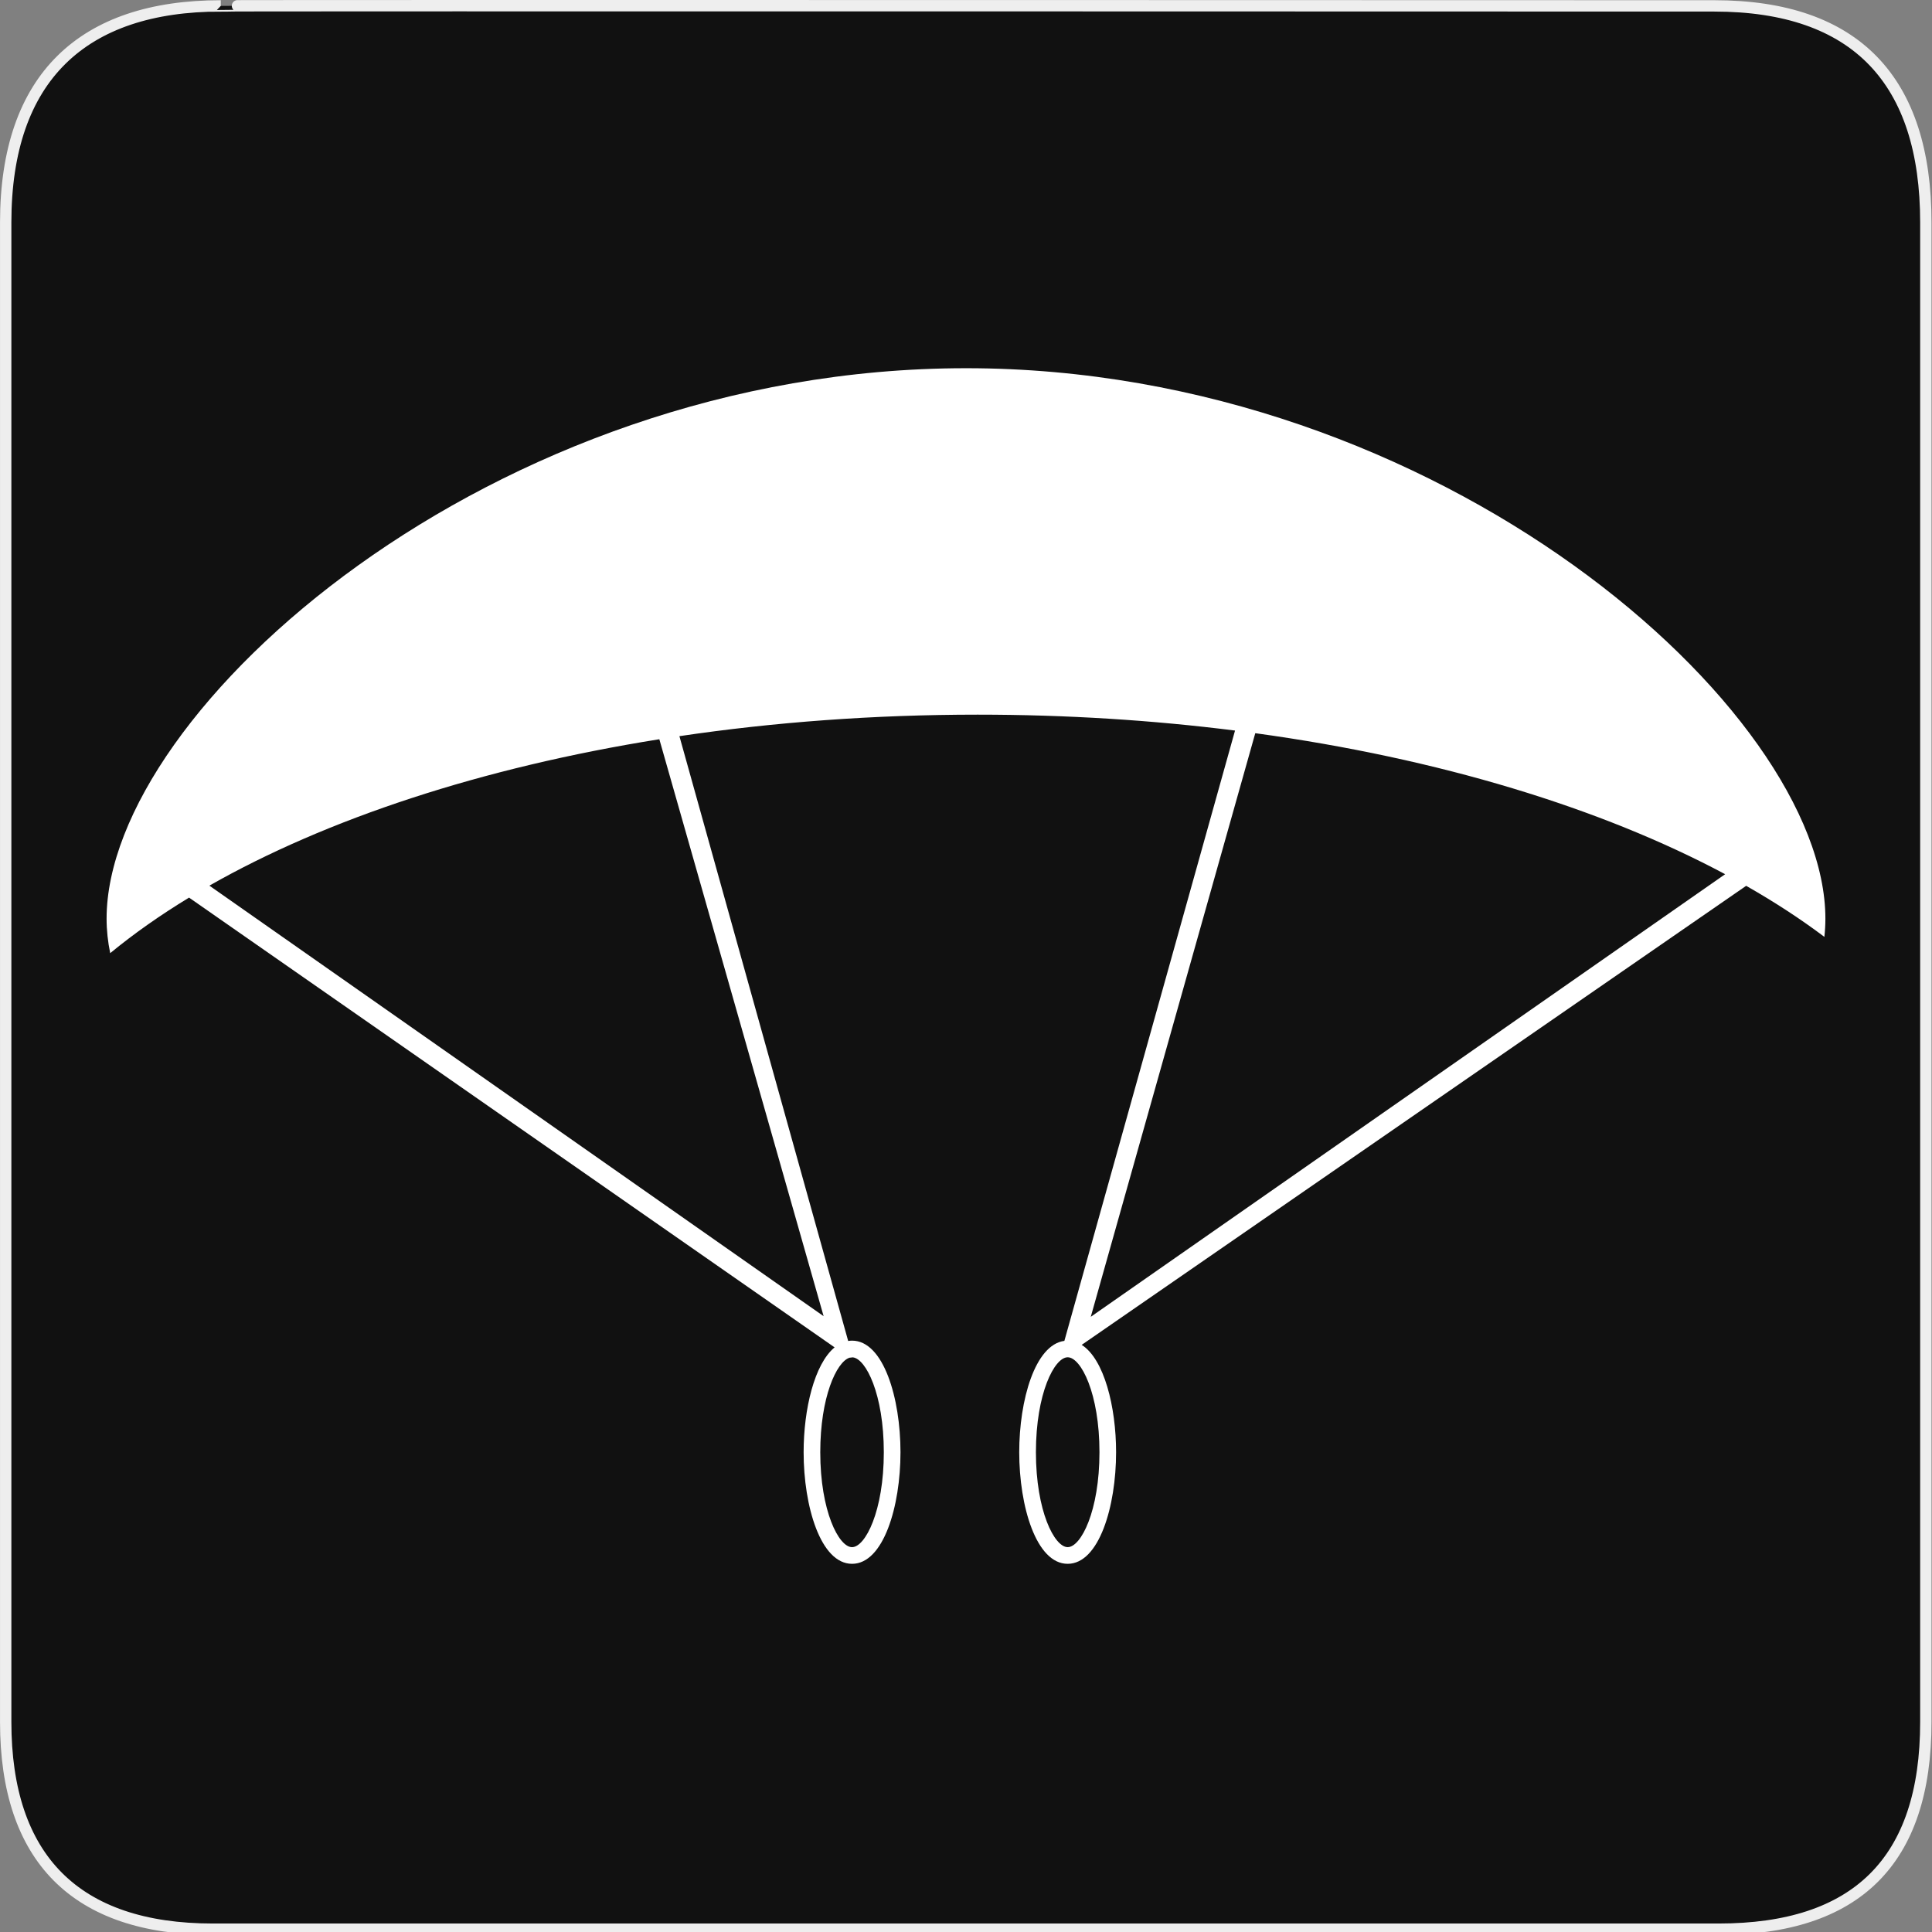 <svg xmlns="http://www.w3.org/2000/svg" viewBox="0 0 580 580" enable-background="new 0 0 580 580"><rect x="0" y="0" width="580" height="580" fill="#808080" stroke="none"/><path fill="#111" stroke="#eee" stroke-width="3.408" d="m66.28 1.768c-41.34 0-64.57 21.371-64.57 65.04v450.12c0 40.844 20.895 62.23 62.19 62.23h452.02c41.31 0 62.23-20.315 62.23-62.23v-450.12c0-42.602-20.923-65.04-63.52-65.04-.003 0-448.5-.143-448.35 0z"/><path fill="#fff" d="m290 110.54c-142.49 0-258 102.7-258 165.25 0 3.49.38 6.942 1.084 10.353 7.08-5.831 14.996-11.4 23.672-16.674l193.8 135.02c-6.074 5.01-9.302 18.562-9.302 31.48 0 16.24 5.096 33.5 14.54 33.5 9.443 0 14.539-17.26 14.539-33.5 0-16.239-5.096-33.499-14.539-33.499-.397 0-.783.041-1.164.101l-50.666-181.57c28.28-4.195 58.35-6.457 89.53-6.457 26.717 0 52.619 1.66 77.27 4.774l-51.23 183.22c-8.811 1.157-13.554 17.766-13.554 33.43 0 16.24 5.096 33.5 14.539 33.5s14.539-17.26 14.539-33.5c0-13.629-3.591-27.972-10.327-32.23l199.48-137.81c8.508 4.848 16.361 9.964 23.479 15.325.197-1.811.305-3.632.305-5.465-0-62.55-115.51-165.25-258-165.25m-24.667 325.43c0 17.657-5.556 28.5-9.539 28.5s-9.54-10.843-9.54-28.5c0-16.542 4.876-27.1 8.768-28.369l.979-.112c3.967.364 9.332 11.126 9.332 28.481m-18.07-40.841l-184.4-129.25c35.25-20.06 81.84-35.458 135.08-43.952l49.32 173.2m82.81 40.841c0 17.657-5.556 28.5-9.539 28.5s-9.539-10.843-9.539-28.5 5.556-28.499 9.539-28.499 9.539 10.841 9.539 28.499m-2.615-40.635l49.39-175.22c55.19 7.569 103.86 22.464 141.06 42.33l-190.45 132.88"/></svg>